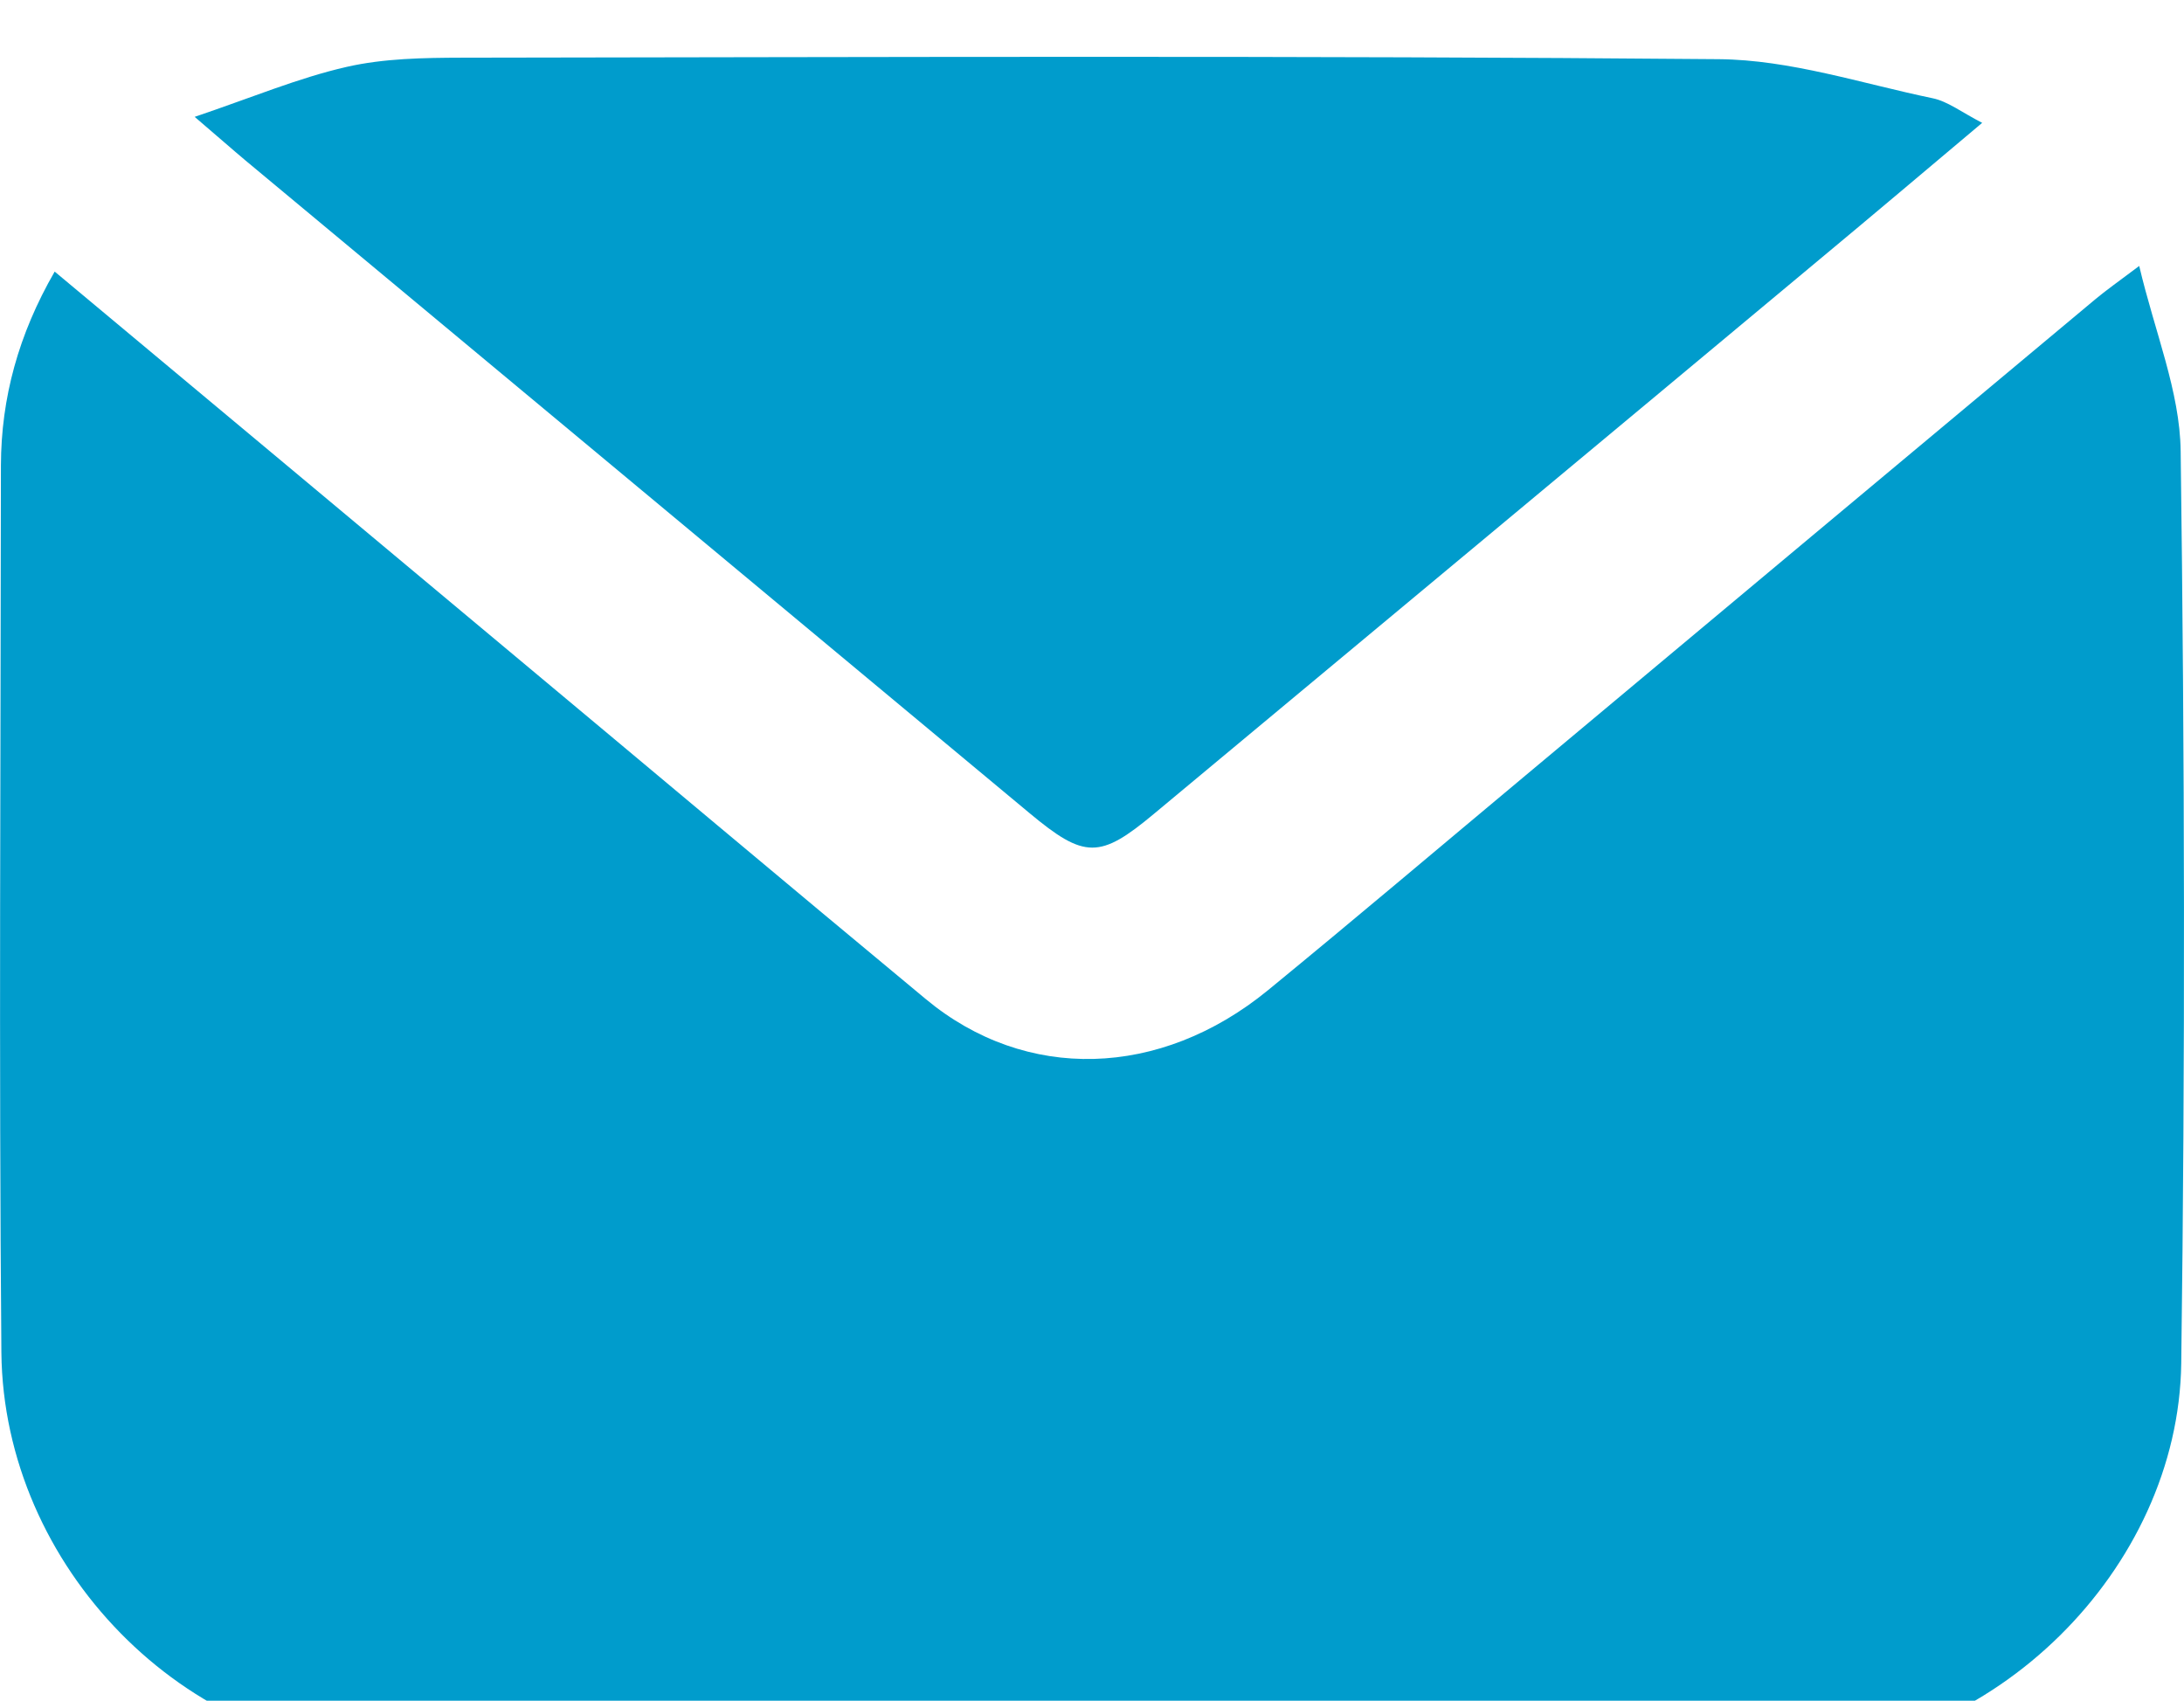 <?xml version="1.0" encoding="utf-8"?>
<!-- Generator: Adobe Illustrator 16.0.0, SVG Export Plug-In . SVG Version: 6.00 Build 0)  -->
<!DOCTYPE svg PUBLIC "-//W3C//DTD SVG 1.1//EN" "http://www.w3.org/Graphics/SVG/1.1/DTD/svg11.dtd">
<svg version="1.1" id="레이어_1" xmlns="http://www.w3.org/2000/svg" xmlns:xlink="http://www.w3.org/1999/xlink" x="0px"
	 y="0px" width="18.971px" height="14.772px" viewBox="0 0 18.971 14.772" enable-background="new 0 0 18.971 14.772"
	 xml:space="preserve">
<g>
	<path fill-rule="evenodd" clip-rule="evenodd" fill="#009CCC" d="M0.475,2.359c1.333,1.113,2.642,2.205,3.949,3.298
		c1.207,1.007,2.41,2.019,3.619,3.022c0.867,0.72,2.034,0.689,2.971-0.078c0.752-0.616,1.494-1.245,2.24-1.868
		c1.649-1.378,3.297-2.757,4.947-4.134c0.091-0.076,0.189-0.145,0.381-0.289c0.135,0.574,0.354,1.091,0.36,1.609
		c0.035,2.64,0.04,5.283,0.005,7.922c-0.023,1.791-1.641,3.389-3.461,3.402c-4.011,0.029-8.021,0.032-12.031-0.001
		c-1.852-0.017-3.424-1.639-3.443-3.493c-0.022-2.568-0.006-5.139-0.004-7.708C0.01,3.457,0.16,2.905,0.475,2.359z"/>
	<path fill-rule="evenodd" clip-rule="evenodd" fill="#009CCC" d="M1.691,1.015c0.497-0.168,0.9-0.338,1.32-0.434
		c0.324-0.074,0.668-0.079,1.004-0.08c3.637-0.005,7.276-0.019,10.914,0.013c0.621,0.005,1.241,0.211,1.857,0.339
		c0.133,0.027,0.251,0.121,0.432,0.214c-0.498,0.419-0.953,0.804-1.409,1.183c-1.927,1.608-3.855,3.211-5.783,4.817
		C9.554,7.461,9.422,7.462,8.942,7.062C6.674,5.173,4.404,3.285,2.135,1.396C2.018,1.298,1.904,1.197,1.691,1.015z"/>
</g>
</svg>
